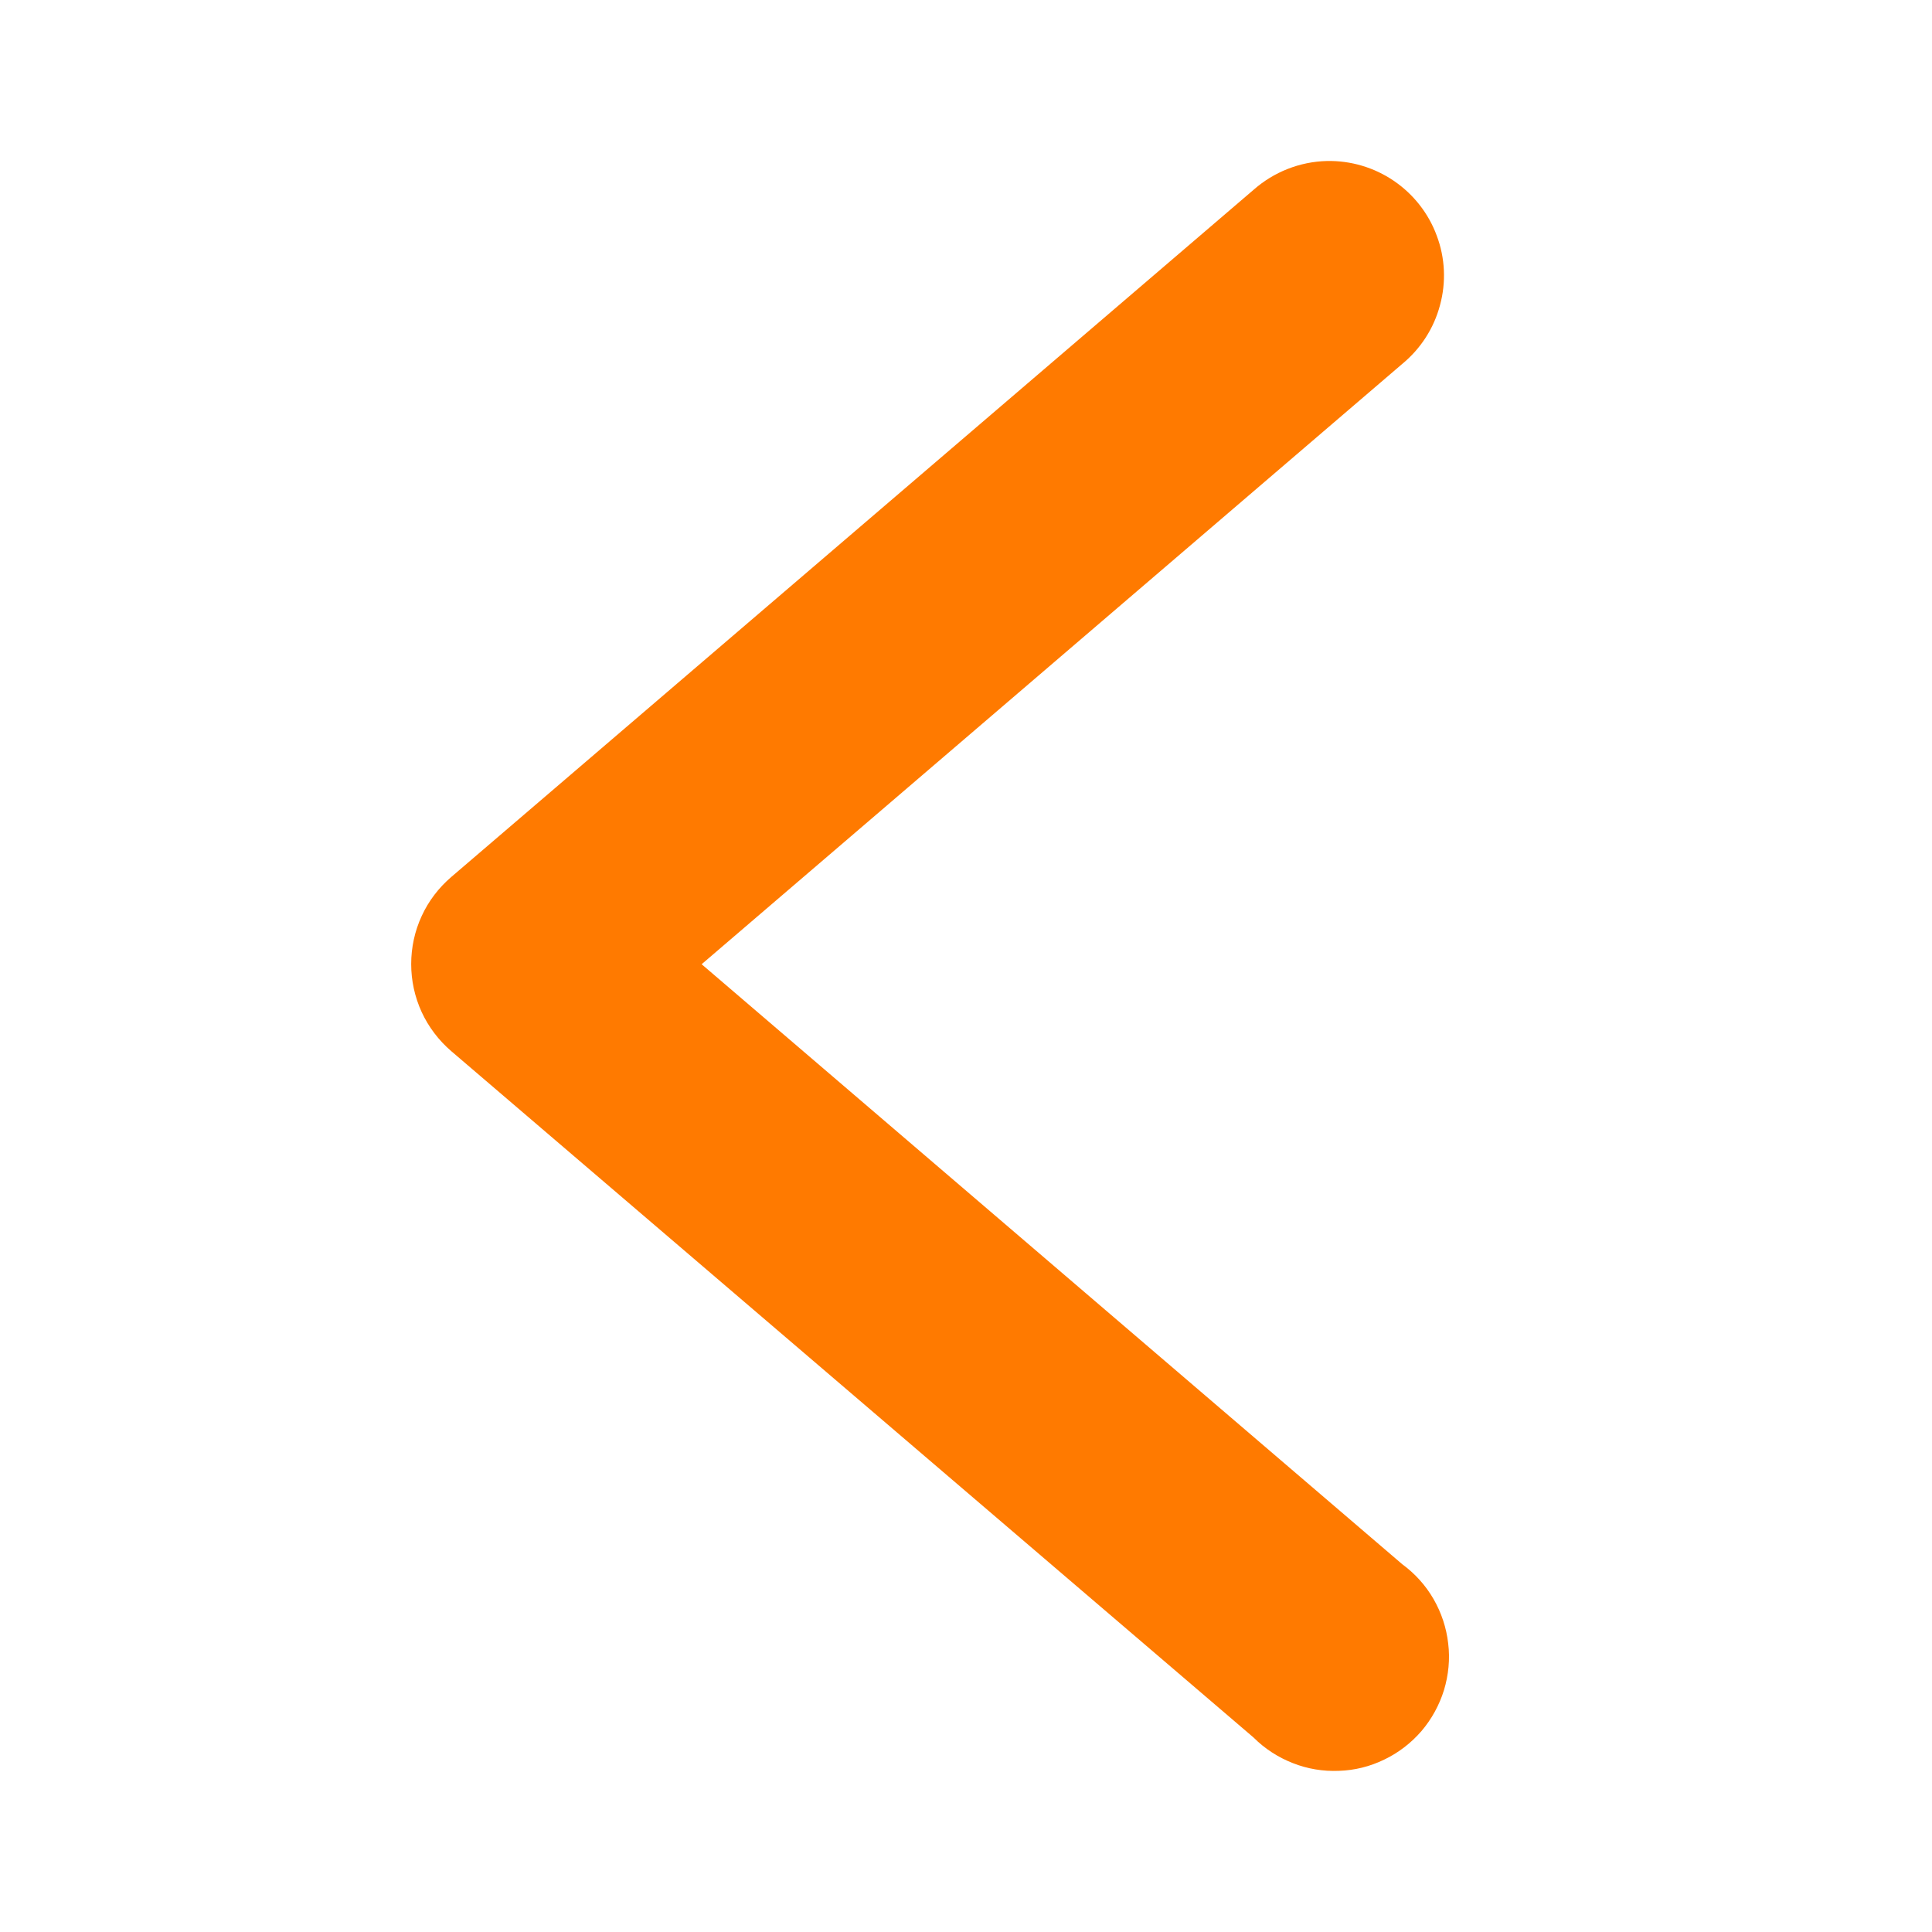 <svg width="12" height="12" viewBox="0 0 12 12" fill="none" xmlns="http://www.w3.org/2000/svg">
<path d="M8.242 1C8.39 0.997 8.535 1.04 8.657 1.123C8.779 1.206 8.873 1.325 8.924 1.464C8.976 1.602 8.983 1.753 8.944 1.896C8.906 2.039 8.824 2.166 8.71 2.26L4.358 5.989L8.71 9.716C8.789 9.774 8.855 9.847 8.904 9.932C8.953 10.017 8.984 10.111 8.995 10.208C9.007 10.305 8.997 10.404 8.969 10.497C8.94 10.591 8.892 10.678 8.829 10.752C8.765 10.826 8.686 10.887 8.598 10.929C8.51 10.972 8.414 10.996 8.316 10.999C8.218 11.003 8.121 10.987 8.03 10.951C7.938 10.915 7.855 10.861 7.786 10.792L2.803 6.529C2.725 6.462 2.662 6.379 2.619 6.286C2.576 6.192 2.554 6.091 2.554 5.988C2.554 5.885 2.576 5.783 2.619 5.69C2.662 5.596 2.725 5.514 2.803 5.447L7.786 1.179C7.912 1.068 8.073 1.004 8.242 1V1Z" fill="#FF7A00"/>
</svg>
